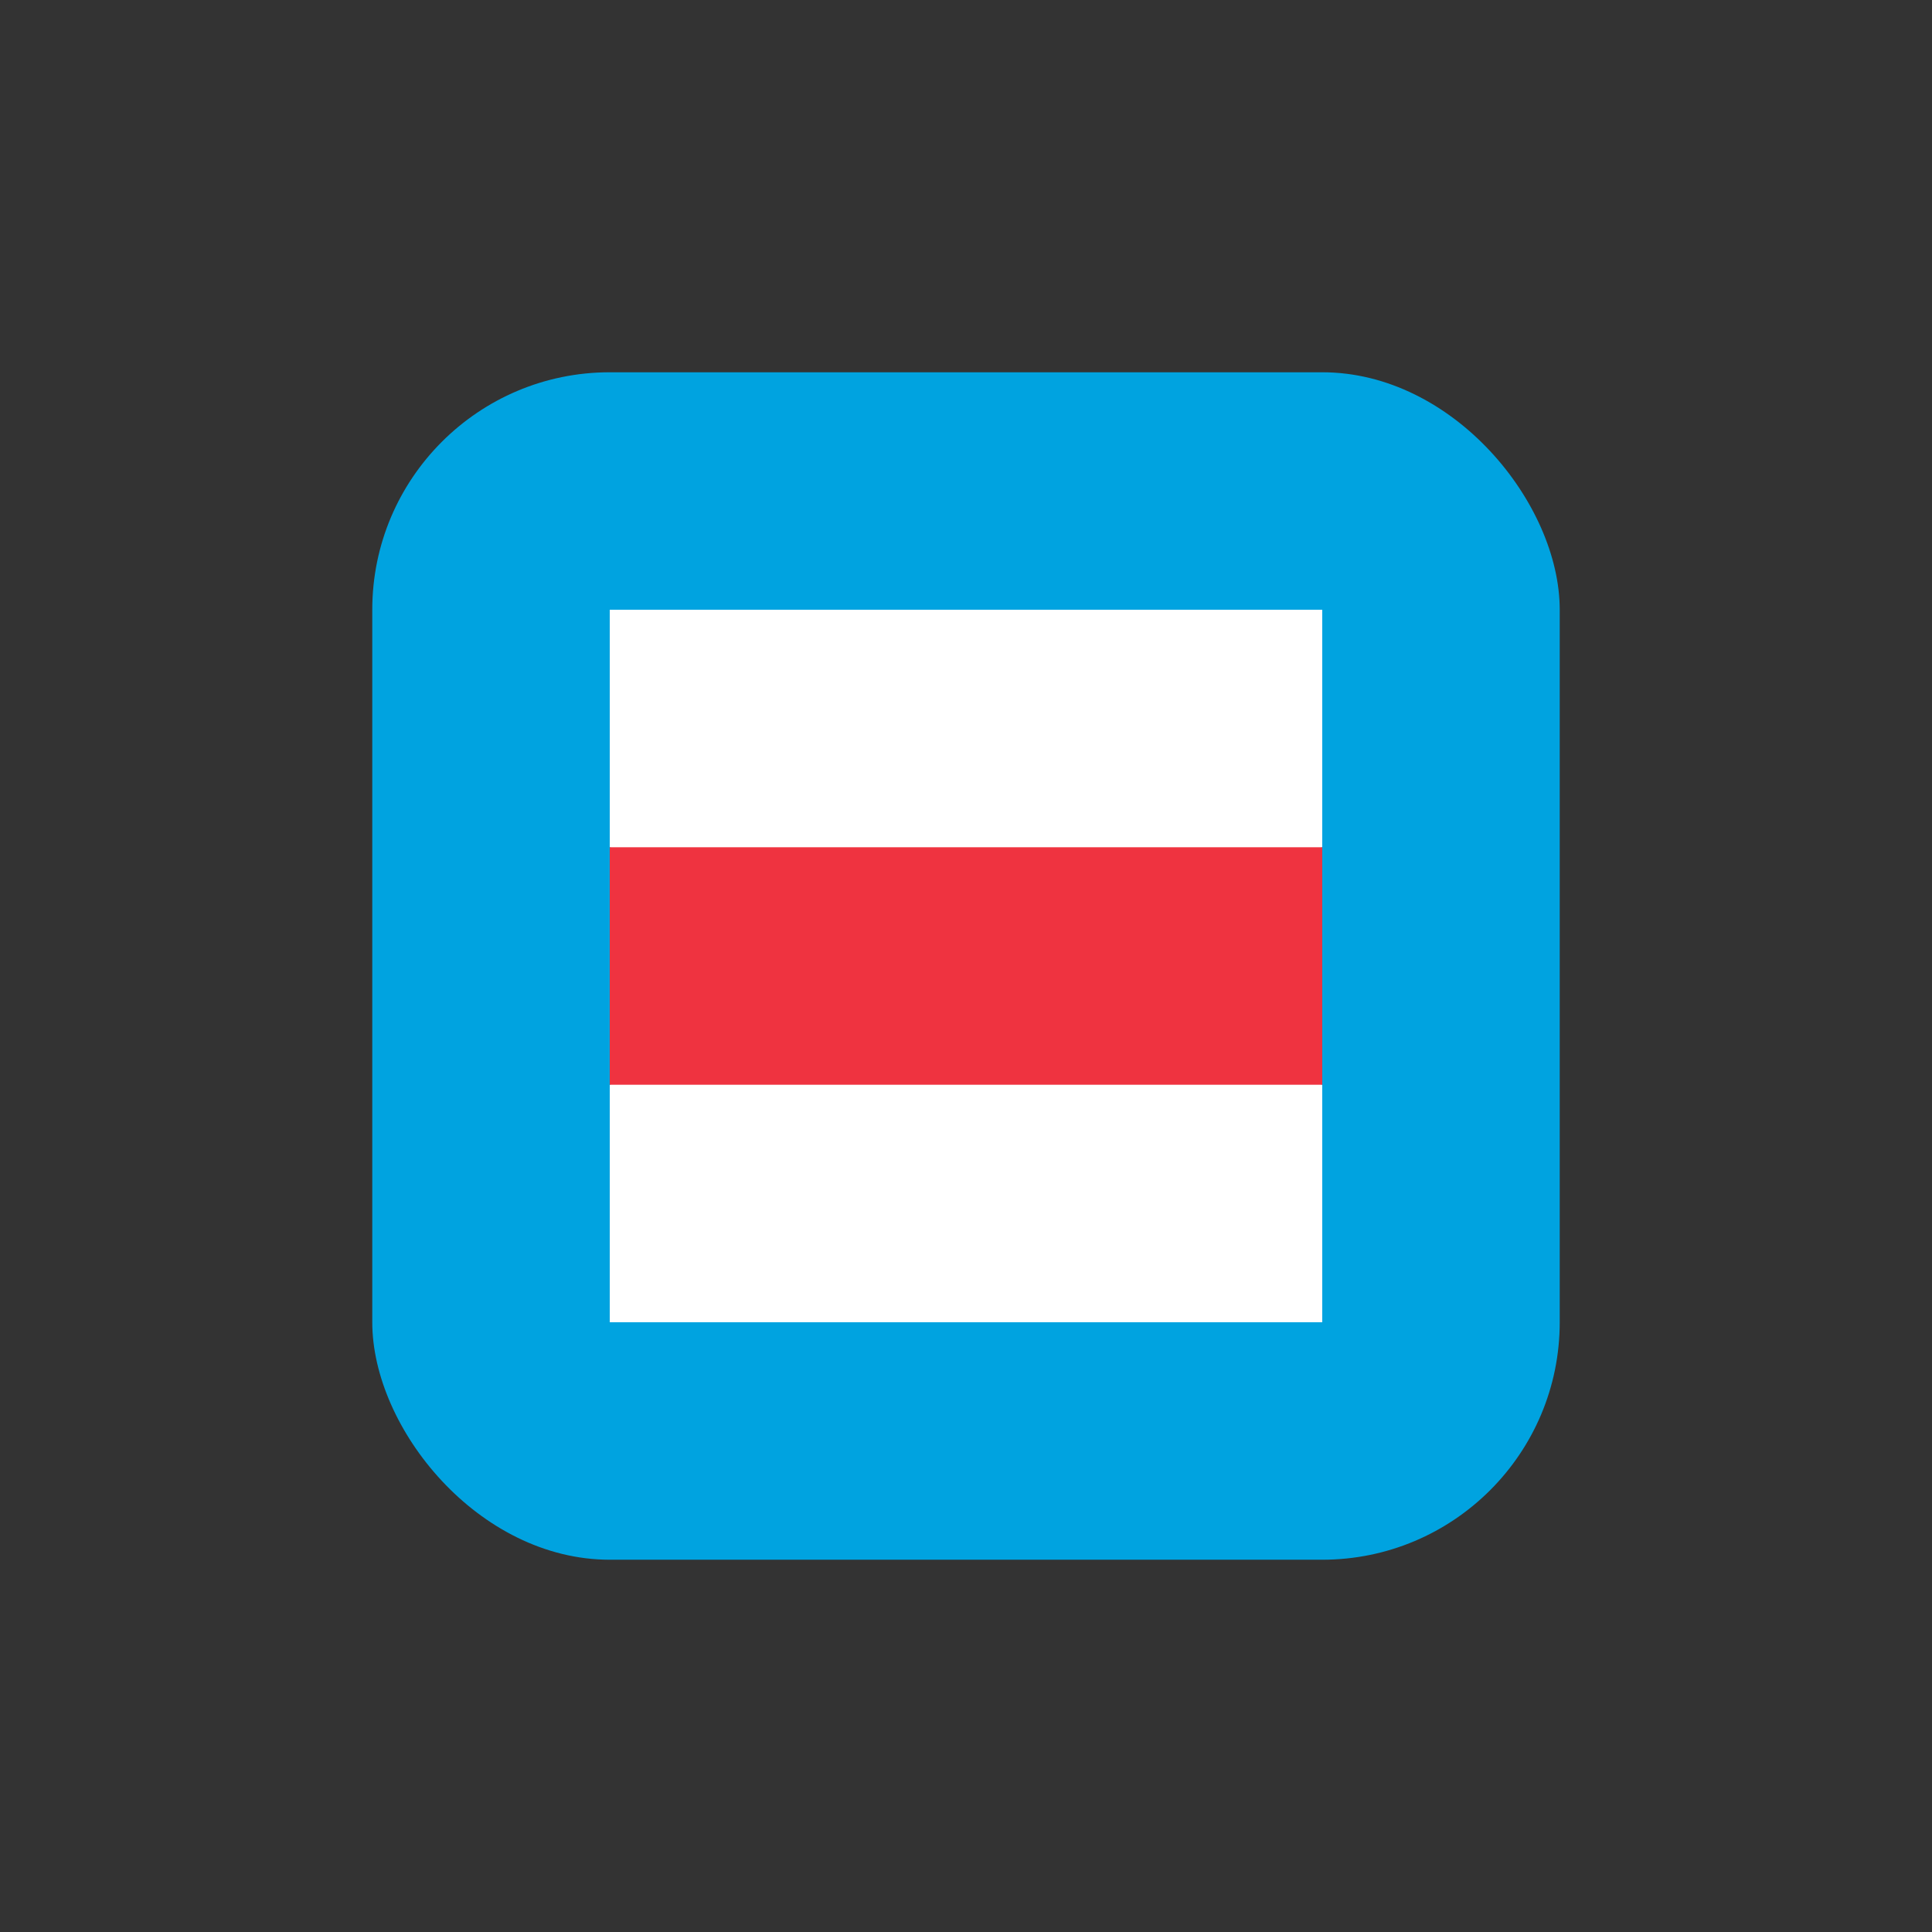 <svg width='15' height='15' viewBox='-8.135 -8.135 16.27 16.27' id='_EFSF' xmlns='http://www.w3.org/2000/svg'><rect x="-8.135" y="-8.135" width="16.27" height="16.27" fill="#333333" stroke="none"/><rect fill='#00A3E0' x='-5' y='-5' width='10' height='10' rx='2'/><path fill='#FFF' d='M3 1V3H-3V1L3 -1V-3H-3v2Z'/><path fill='#EF3340' d='M3 1V-1H-3V1Z'/></svg>
